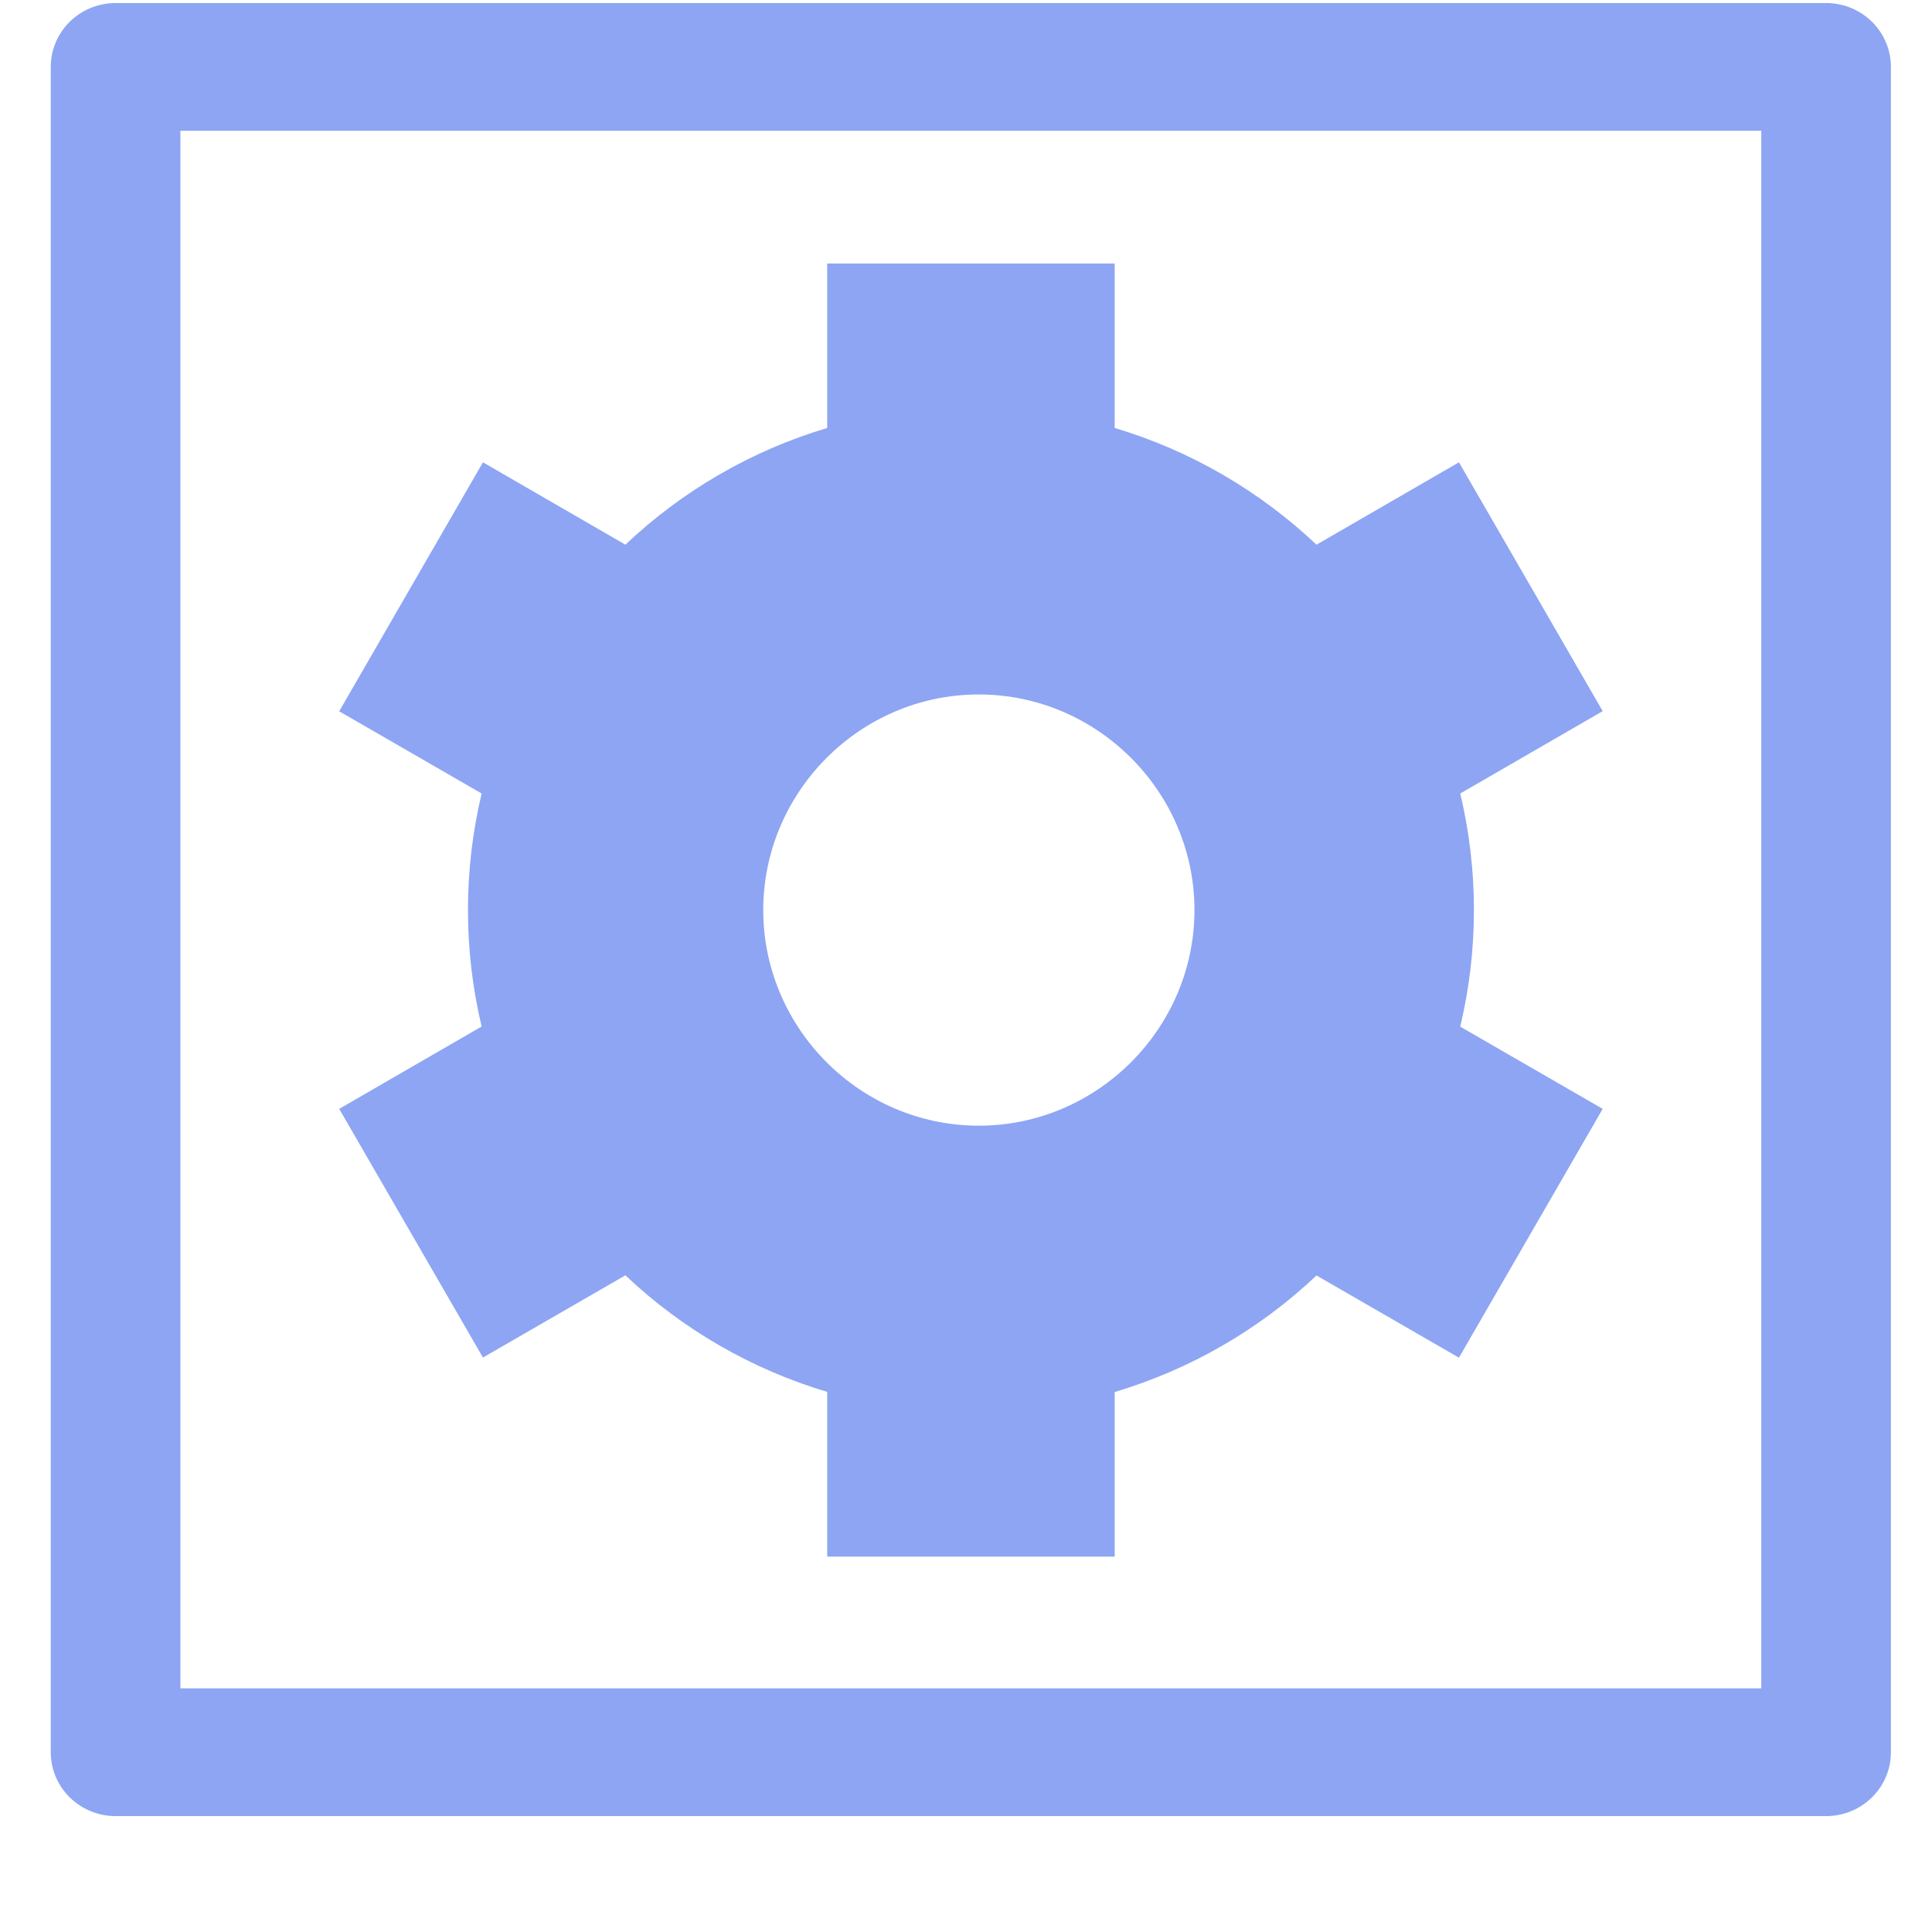 <?xml version="1.0" encoding="UTF-8" standalone="no"?>
<!DOCTYPE svg PUBLIC "-//W3C//DTD SVG 1.1//EN" "http://www.w3.org/Graphics/SVG/1.1/DTD/svg11.dtd">
<svg width="100%" height="100%" viewBox="0 0 15 15" version="1.1" xmlns="http://www.w3.org/2000/svg" xmlns:xlink="http://www.w3.org/1999/xlink" xml:space="preserve" xmlns:serif="http://www.serif.com/" style="fill-rule:evenodd;clip-rule:evenodd;stroke-linecap:round;stroke-linejoin:round;stroke-miterlimit:1.5;">
    <g transform="matrix(1,0,0,1,0,-1)">
        <g id="collision_state_manager" transform="matrix(1,0,0,1,-0.412,0.288)">
            <g transform="matrix(1.766,0,0,1.74,-11.593,-6.522)">
                <rect x="7.306" y="4.456" width="7.52" height="7.52" style="fill:none;stroke:rgb(141,165,243);stroke-width:0.57px;"/>
            </g>
            <g transform="matrix(1.116,-3.09649e-17,-3.09649e-17,1.116,-5.436,-6.728)">
                <path d="M8.591,13.809C8.464,13.276 8.464,12.72 8.591,12.187L7.6,11.615L8.6,9.883L9.591,10.456C9.989,10.079 10.47,9.801 10.995,9.644L10.995,8.5L12.995,8.5L12.995,9.644C13.527,9.803 14.005,10.084 14.399,10.456L15.39,9.883L16.39,11.614L15.399,12.187C15.526,12.72 15.526,13.276 15.399,13.809L16.39,14.381L15.39,16.112L14.399,15.54C14.001,15.917 13.52,16.194 12.995,16.351L12.995,17.496L10.995,17.496L10.995,16.35C10.47,16.193 9.989,15.916 9.591,15.539L8.6,16.111L7.6,14.381L8.591,13.808L8.591,13.809ZM11.995,14.497C12.013,14.498 12.032,14.498 12.05,14.498C12.873,14.498 13.55,13.821 13.55,12.998C13.55,12.175 12.873,11.498 12.05,11.498C12.032,11.498 12.013,11.498 11.995,11.499C11.193,11.528 10.55,12.196 10.55,12.998C10.55,13.8 11.193,14.468 11.995,14.497Z" style="fill:rgb(141,165,243);fill-rule:nonzero;"/>
            </g>
        </g>
    </g>
</svg>
